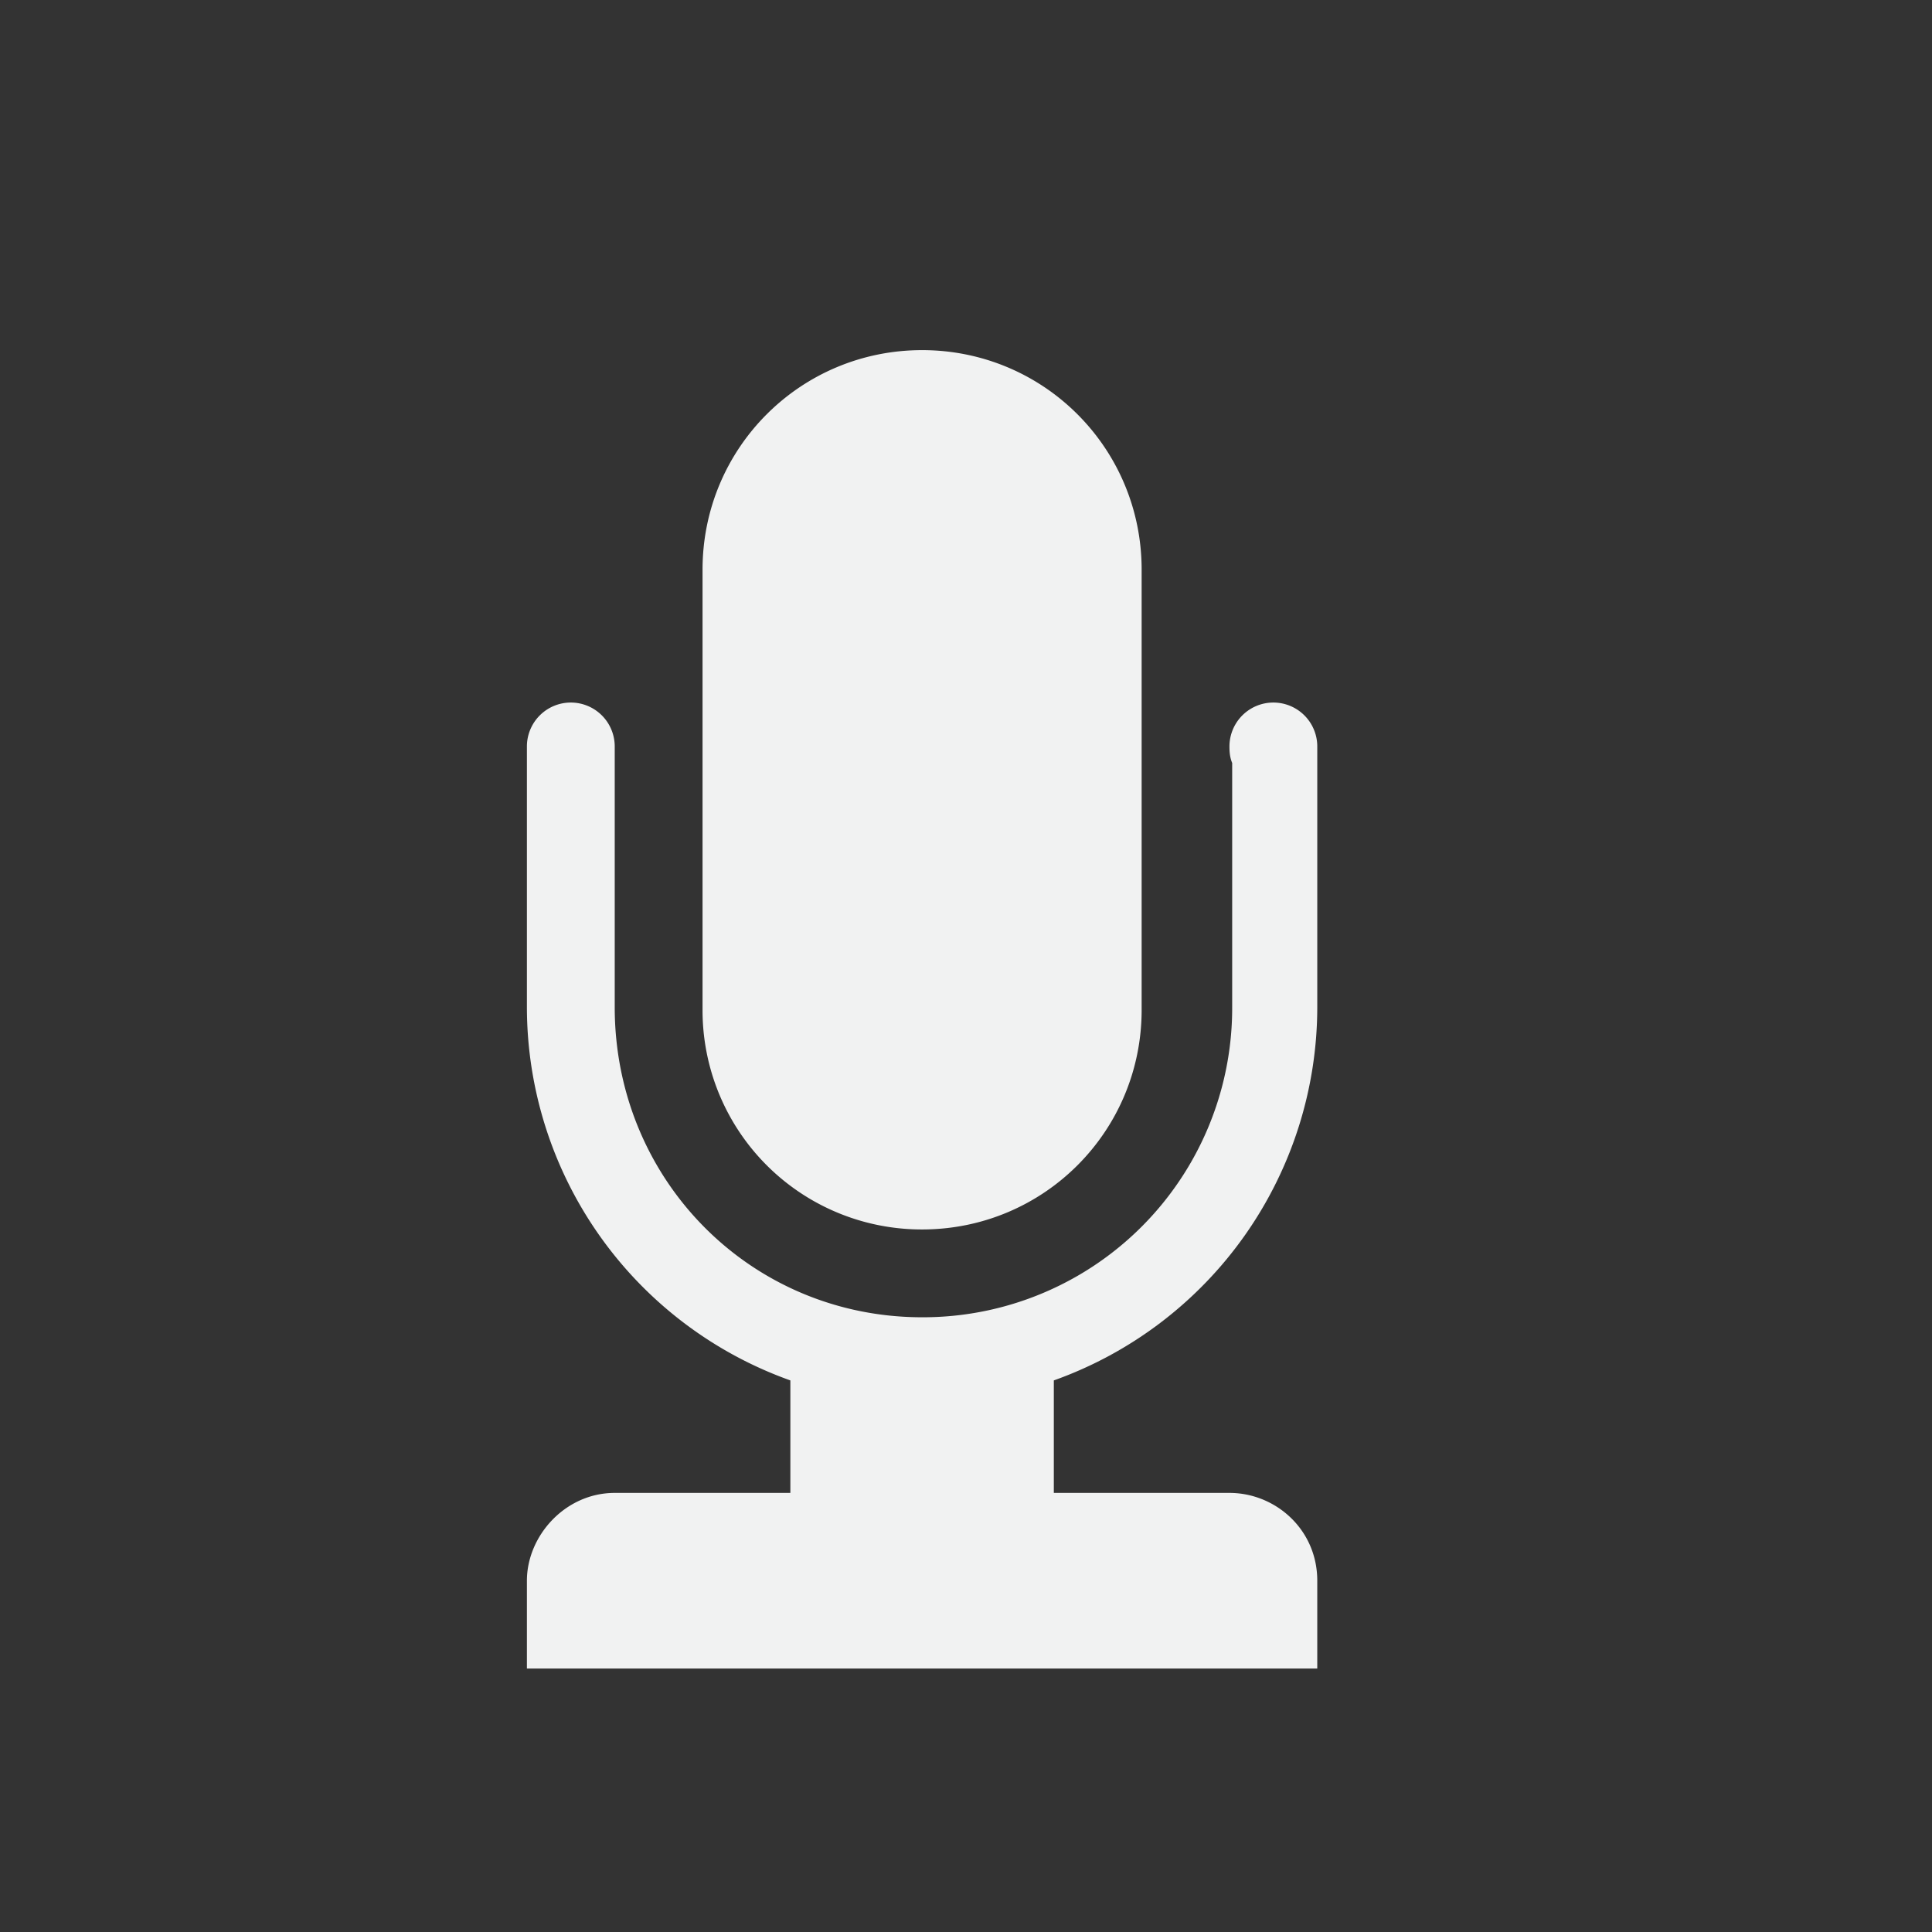<svg xmlns="http://www.w3.org/2000/svg" viewBox="-3 -3 22 22">
    <rect x="-3" y="-3" width="22" height="22" fill="#333333" stroke="none"/>
    <path style="line-height:normal;-inkscape-font-specification:Sans;text-indent:0;text-align:start;text-decoration-line:none;text-transform:none;marker:none" d="M3.5 5a.5.5 0 0 0-.5.5v2.969a4.516 4.516 0 0 0 3 4.25V14H4c-.565 0-1 .49-1 1v1h9v-1c0-.584-.476-1-1-1H9v-1.281a4.516 4.516 0 0 0 3-4.25V5.5a.5.5 0 0 0-1 0c0 .069.006.128.031.188v2.78A3.521 3.521 0 0 1 7.501 12C5.547 12 4 10.433 4 8.469V5.5a.5.5 0 0 0-.5-.5zm4-4.013c1.385 0 2.5 1.115 2.5 2.5V8.5C10 9.885 8.885 11 7.5 11A2.495 2.495 0 0 1 5 8.5V3.487c0-1.385 1.115-2.5 2.5-2.5z" color="#f1f2f2" font-weight="400" font-family="Sans" overflow="visible" fill="#f1f2f2"/>
</svg>
